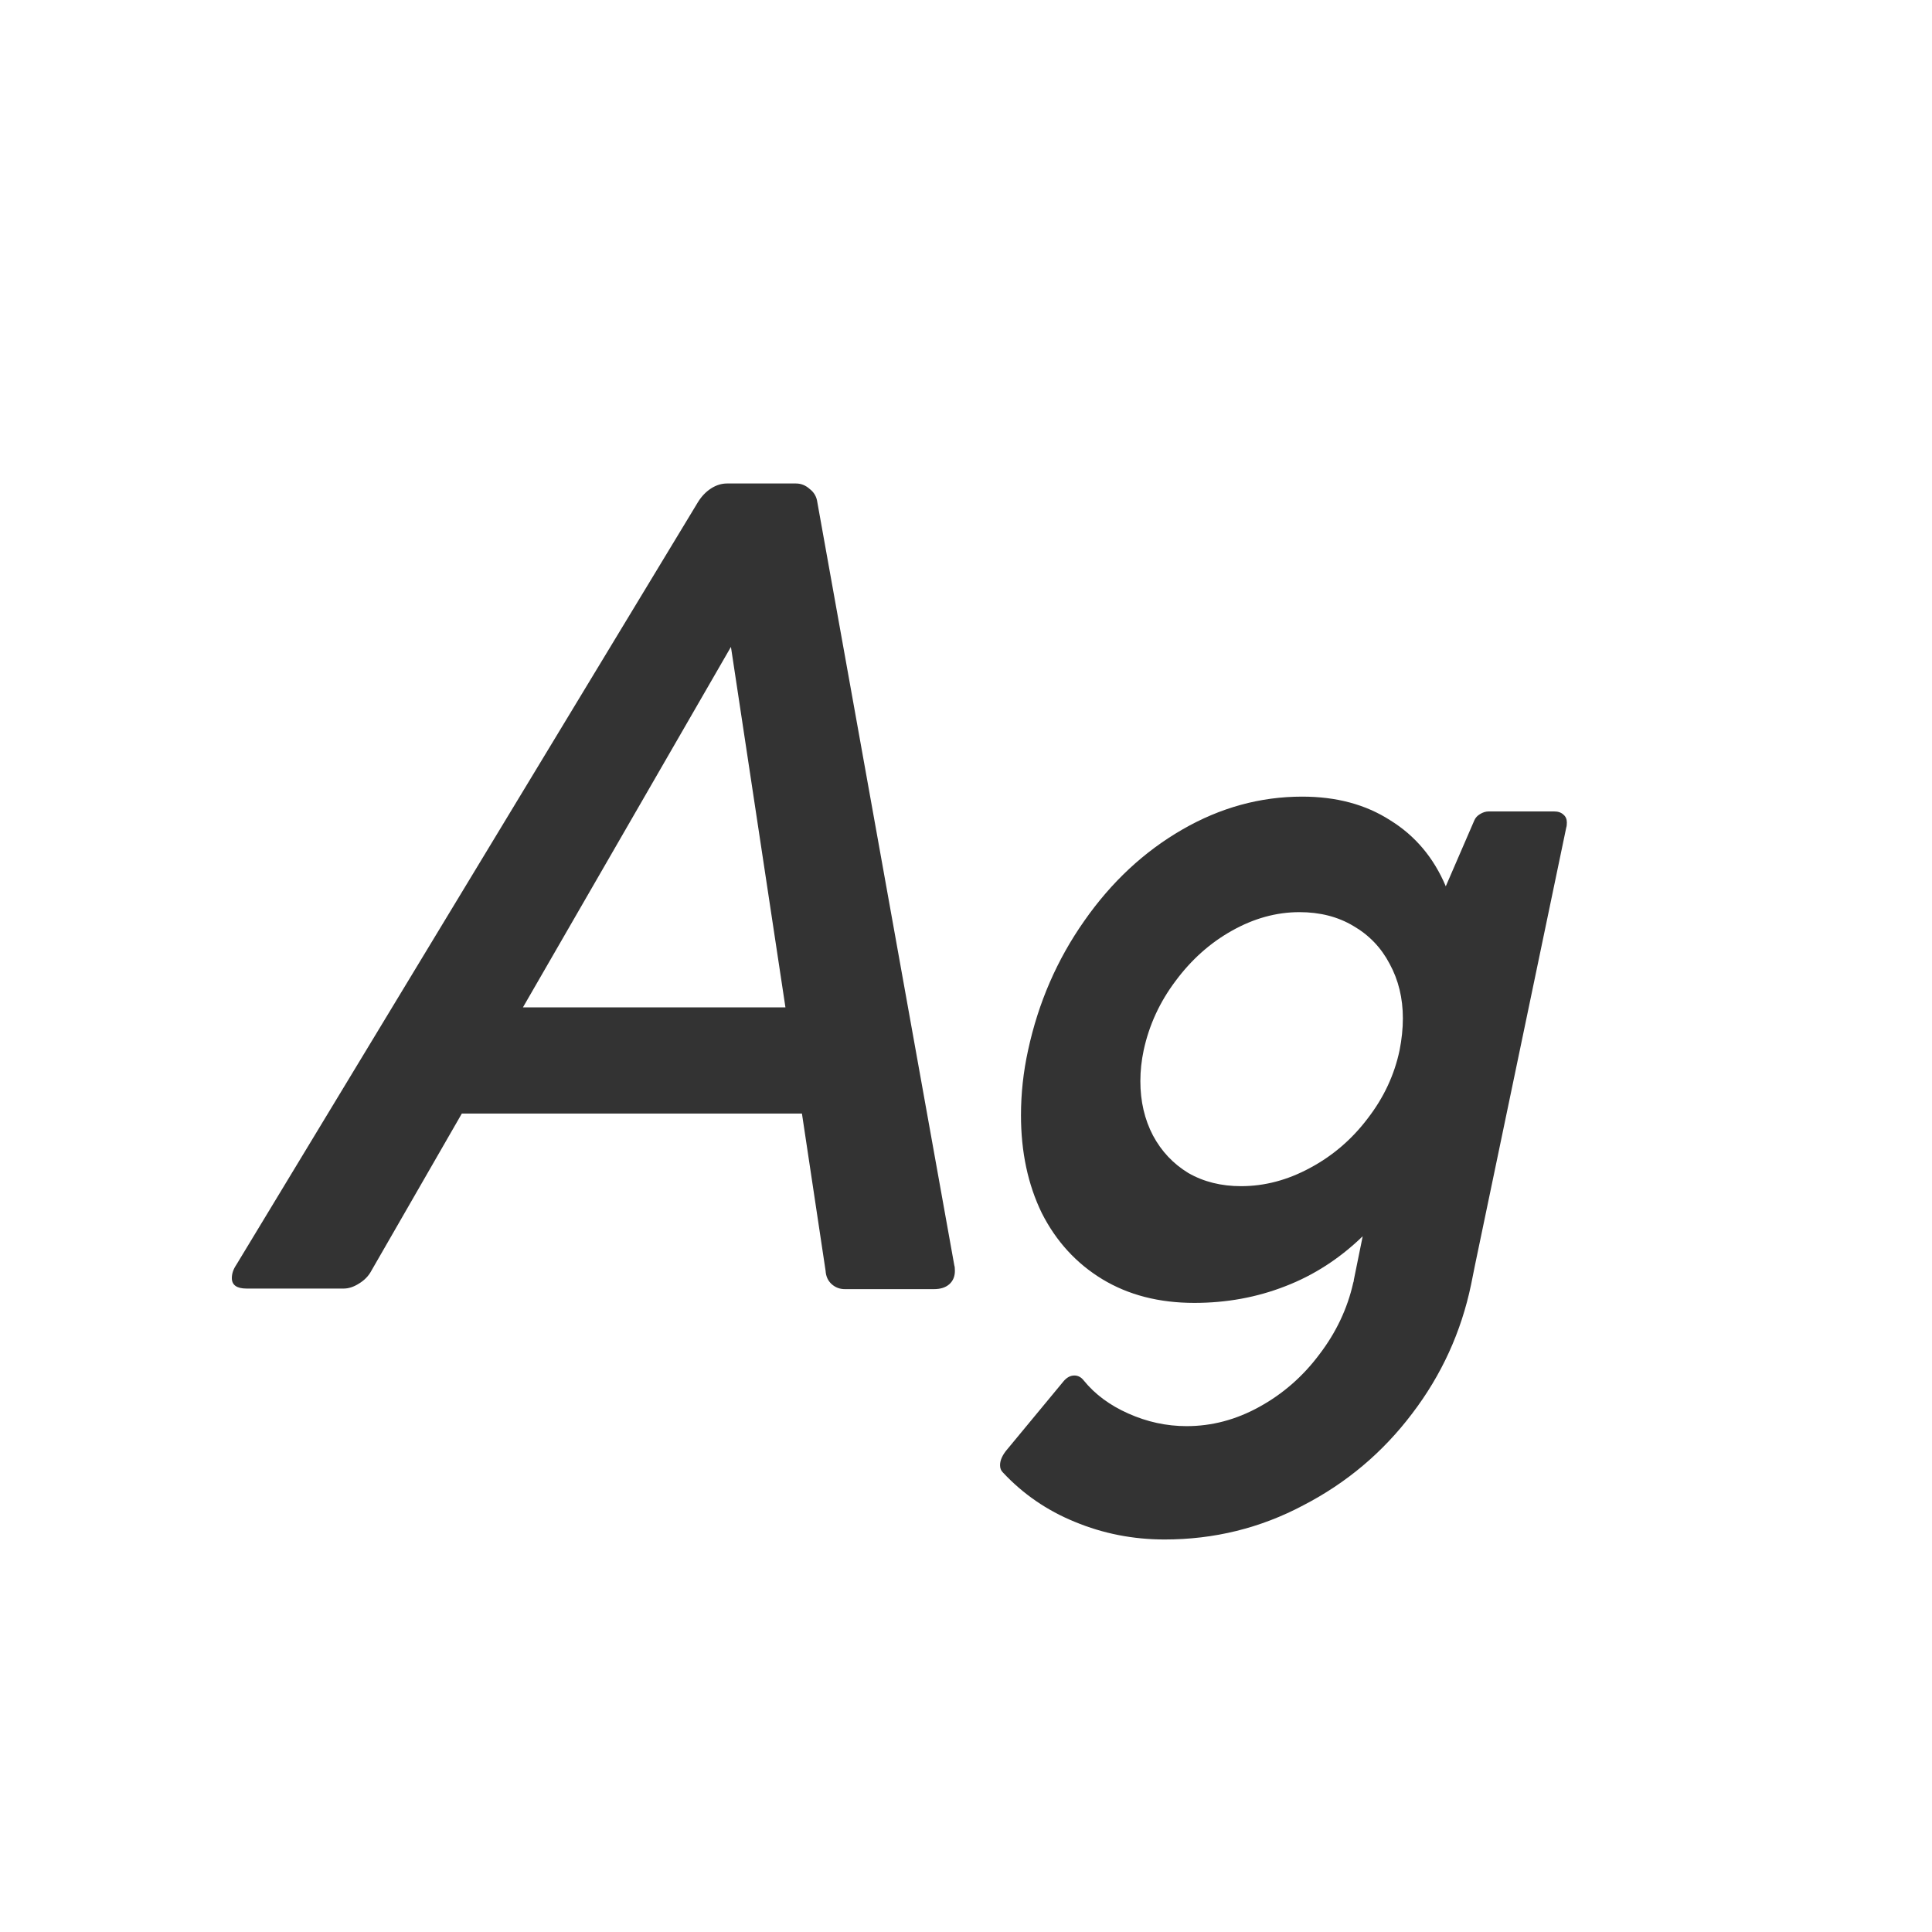<svg width="24" height="24" viewBox="0 0 24 24" fill="none" xmlns="http://www.w3.org/2000/svg">
<path d="M11.855 15.72C11.86 15.733 11.862 15.756 11.862 15.788C11.862 15.856 11.839 15.911 11.794 15.952C11.748 15.993 11.685 16.014 11.602 16.014H10.495C10.431 16.014 10.377 15.993 10.331 15.952C10.286 15.911 10.26 15.856 10.256 15.788L9.962 13.833H5.737L4.616 15.781C4.58 15.85 4.527 15.904 4.459 15.945C4.395 15.986 4.331 16.007 4.268 16.007H3.064C2.941 16.007 2.88 15.963 2.88 15.877C2.88 15.822 2.898 15.768 2.935 15.713L8.67 6.238C8.715 6.165 8.77 6.108 8.834 6.067C8.898 6.026 8.964 6.006 9.032 6.006H9.887C9.951 6.006 10.008 6.029 10.058 6.074C10.112 6.115 10.144 6.17 10.153 6.238L11.855 15.72ZM9.757 12.514L9.08 8.036L6.496 12.514H9.757ZM19.307 10.08C19.357 10.08 19.395 10.094 19.423 10.121C19.45 10.144 19.464 10.176 19.464 10.217C19.464 10.244 19.462 10.265 19.457 10.278L18.322 15.72L18.274 15.959C18.151 16.547 17.908 17.08 17.543 17.559C17.178 18.042 16.727 18.422 16.189 18.7C15.656 18.983 15.082 19.124 14.467 19.124C14.075 19.124 13.704 19.051 13.352 18.905C13.006 18.764 12.708 18.559 12.457 18.29C12.434 18.267 12.423 18.238 12.423 18.201C12.423 18.137 12.455 18.069 12.519 17.996L13.209 17.162C13.25 17.112 13.296 17.087 13.346 17.087C13.391 17.087 13.43 17.107 13.462 17.148C13.603 17.322 13.788 17.458 14.016 17.559C14.248 17.663 14.49 17.716 14.74 17.716C15.055 17.716 15.355 17.636 15.643 17.477C15.934 17.317 16.183 17.101 16.388 16.827C16.597 16.554 16.739 16.255 16.811 15.932C16.816 15.922 16.818 15.911 16.818 15.898L16.928 15.357C16.641 15.635 16.319 15.843 15.964 15.979C15.613 16.116 15.237 16.185 14.836 16.185C14.398 16.185 14.018 16.087 13.694 15.891C13.371 15.695 13.12 15.421 12.942 15.07C12.769 14.715 12.683 14.309 12.683 13.854C12.683 13.585 12.712 13.316 12.771 13.047C12.899 12.454 13.132 11.919 13.469 11.44C13.806 10.957 14.212 10.579 14.685 10.306C15.159 10.032 15.656 9.896 16.176 9.896C16.6 9.896 16.964 9.993 17.27 10.19C17.579 10.381 17.81 10.654 17.96 11.01L18.315 10.19C18.329 10.158 18.352 10.133 18.384 10.114C18.42 10.091 18.457 10.08 18.493 10.08H19.307ZM15.417 14.735C15.709 14.735 15.993 14.66 16.271 14.51C16.554 14.359 16.793 14.154 16.989 13.895C17.19 13.635 17.322 13.352 17.386 13.047C17.413 12.91 17.427 12.778 17.427 12.65C17.427 12.4 17.372 12.174 17.263 11.974C17.158 11.773 17.008 11.616 16.811 11.502C16.62 11.388 16.397 11.331 16.142 11.331C15.854 11.331 15.574 11.409 15.301 11.563C15.032 11.714 14.8 11.921 14.604 12.185C14.408 12.445 14.275 12.732 14.207 13.047C14.18 13.175 14.166 13.302 14.166 13.43C14.166 13.68 14.218 13.906 14.323 14.106C14.428 14.302 14.574 14.457 14.761 14.571C14.952 14.681 15.171 14.735 15.417 14.735Z" fill="#333333"/>
</svg>
